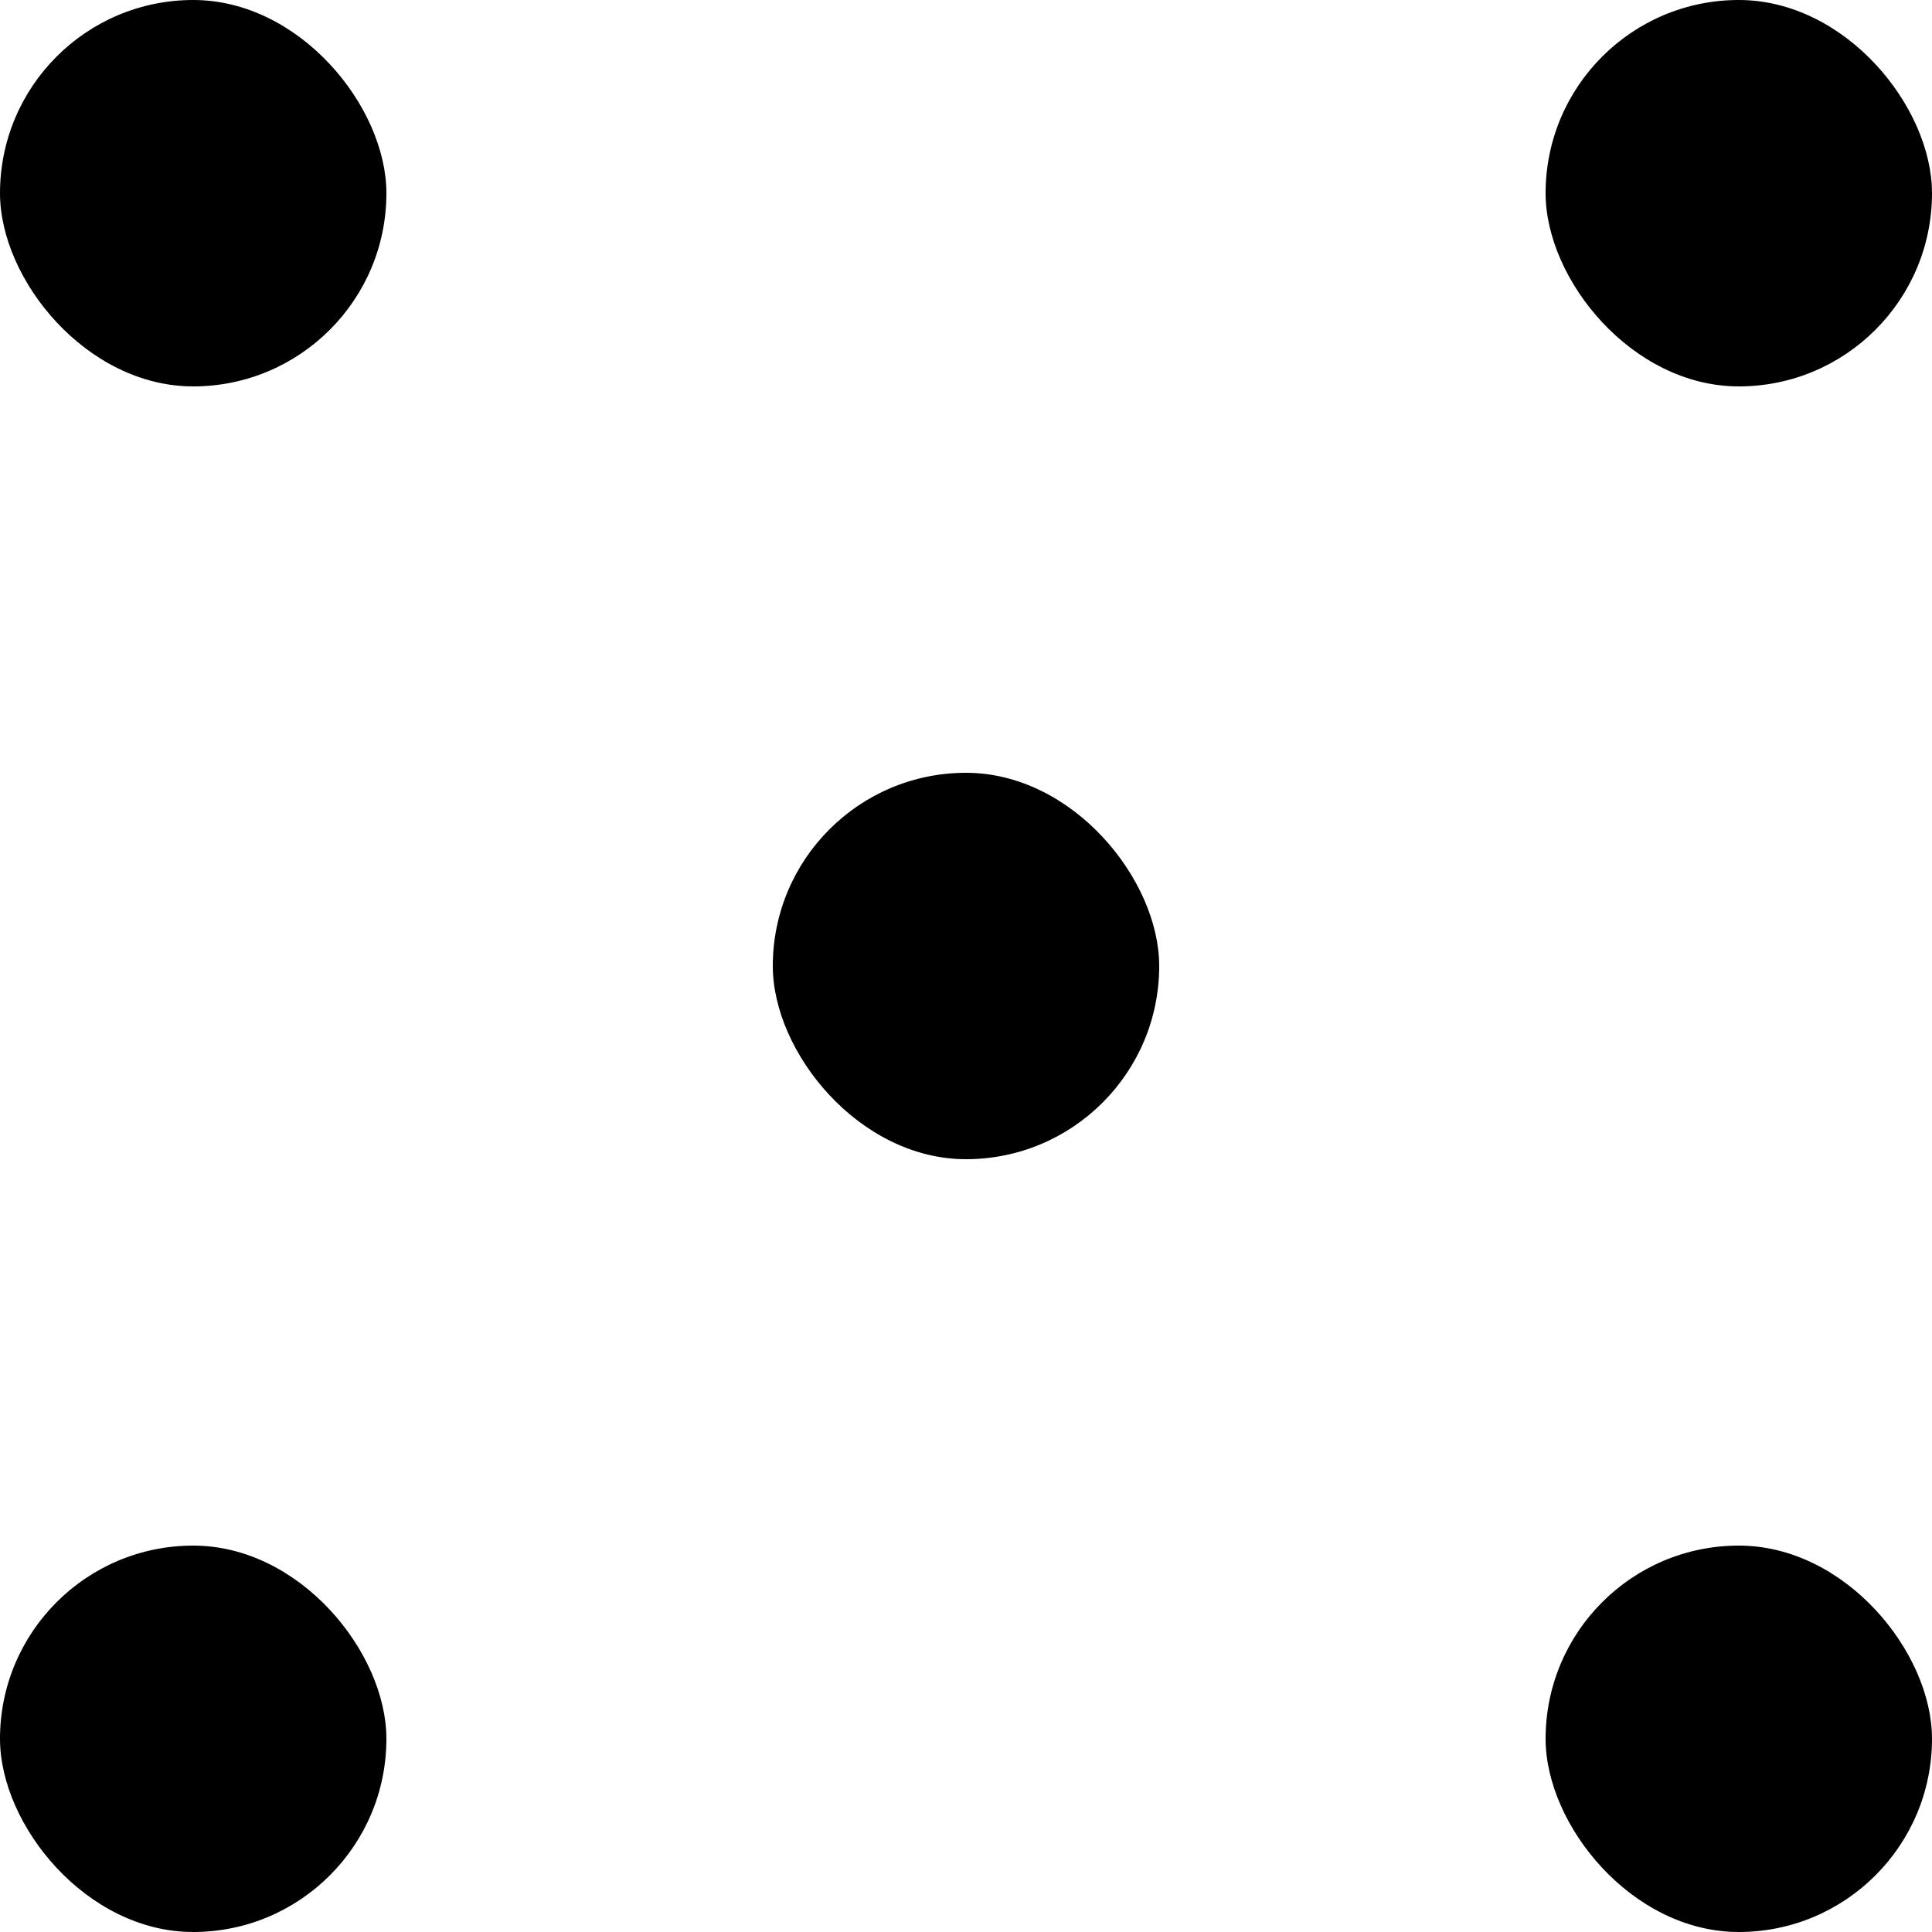 <svg width="16" height="16" viewBox="0 0 16 16" fill="none" xmlns="http://www.w3.org/2000/svg">
<g id="menu-icon-outer">
<rect id="center" x="6.4" y="6.4" width="3.2" height="3.2" rx="1.6" fill="#000"/>
<g id="outer">
<rect id="Rectangle 10" width="3.2" height="3.2" rx="1.6" fill="#000"/>
<rect id="Rectangle 16" y="12.8" width="3.2" height="3.2" rx="1.6" fill="#000"/>
<rect id="Rectangle 12" x="12.8" width="3.2" height="3.2" rx="1.6" fill="#000"/>
<rect id="Rectangle 18" x="12.8" y="12.8" width="3.2" height="3.2" rx="1.6" fill="#000"/>
</g>
</g>
</svg>

